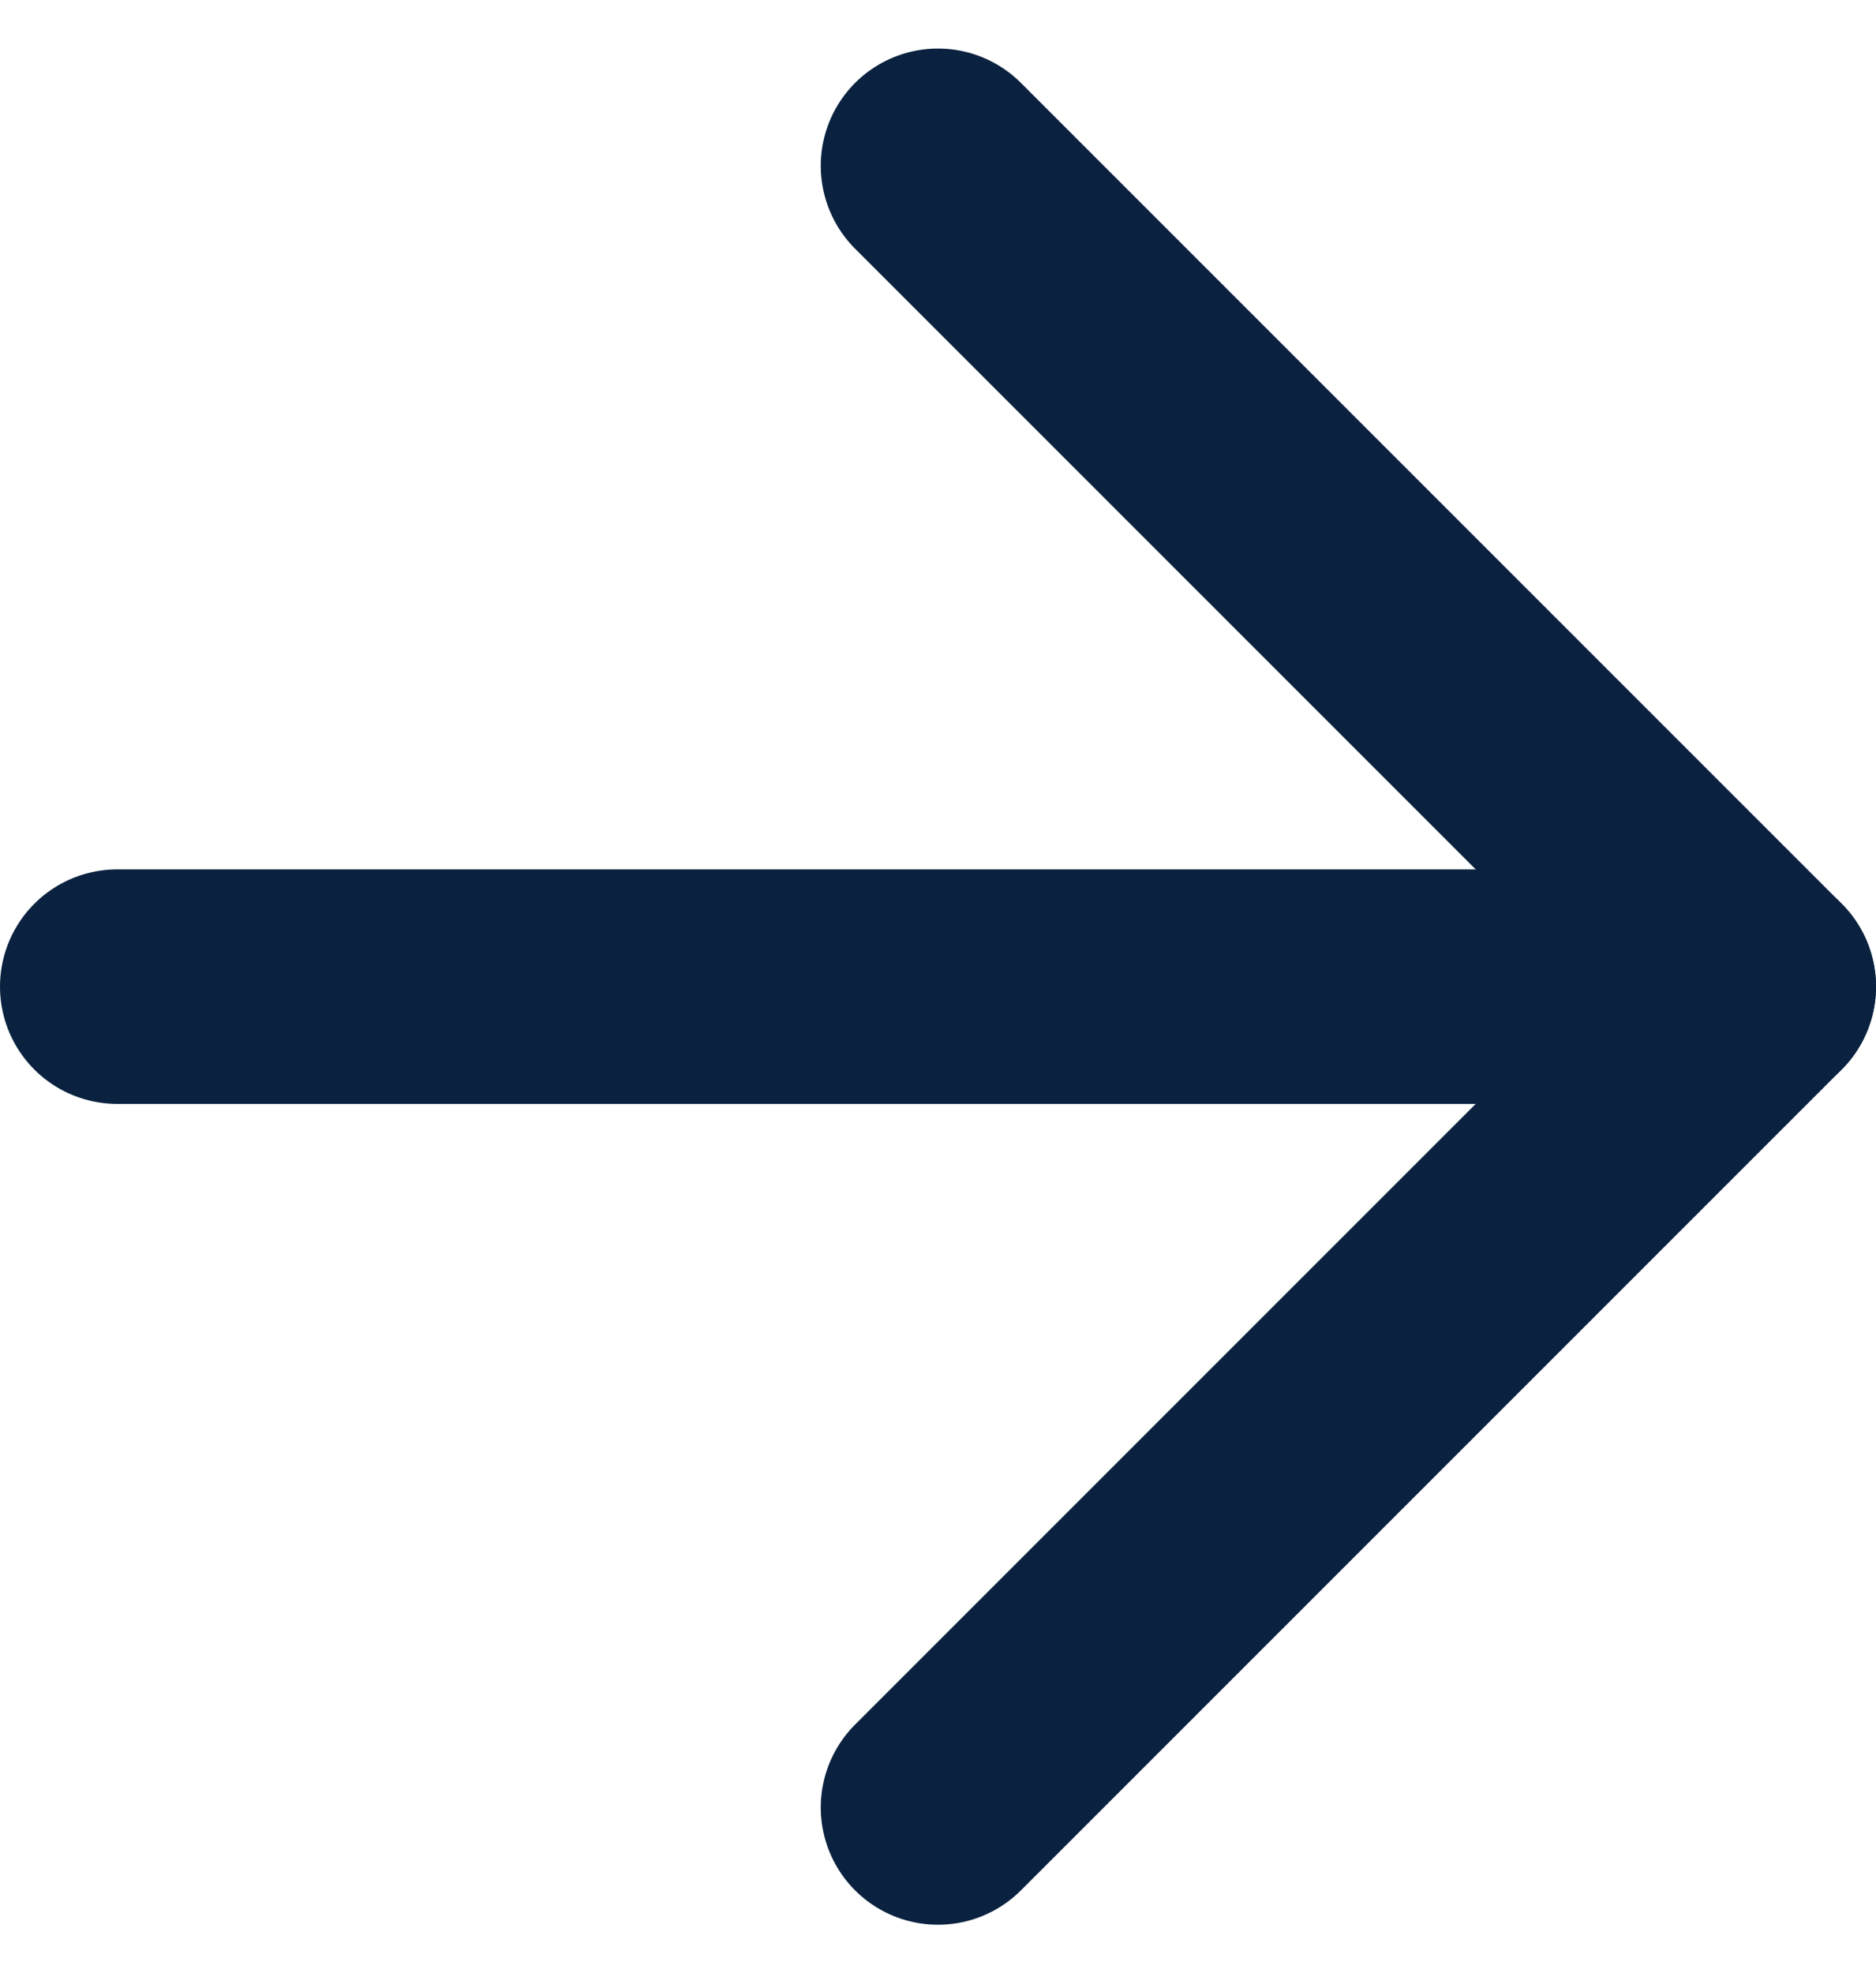 <svg xmlns="http://www.w3.org/2000/svg" width="16" height="16.828" viewBox="0 0 16 16.828">
  <g id="arrow-right" transform="translate(1 1.414)">
    <line id="Line_63" data-name="Line 63" x2="14" transform="translate(0 7)" fill="none" stroke="#0a223f" stroke-linecap="round" stroke-linejoin="round" stroke-width="2"/>
    <path id="Path_38" data-name="Path 38" d="M12,5l7,7-7,7" transform="translate(-5 -5)" fill="none" stroke="#0a223f" stroke-linecap="round" stroke-linejoin="round" stroke-width="2"/>
  </g>
</svg>
